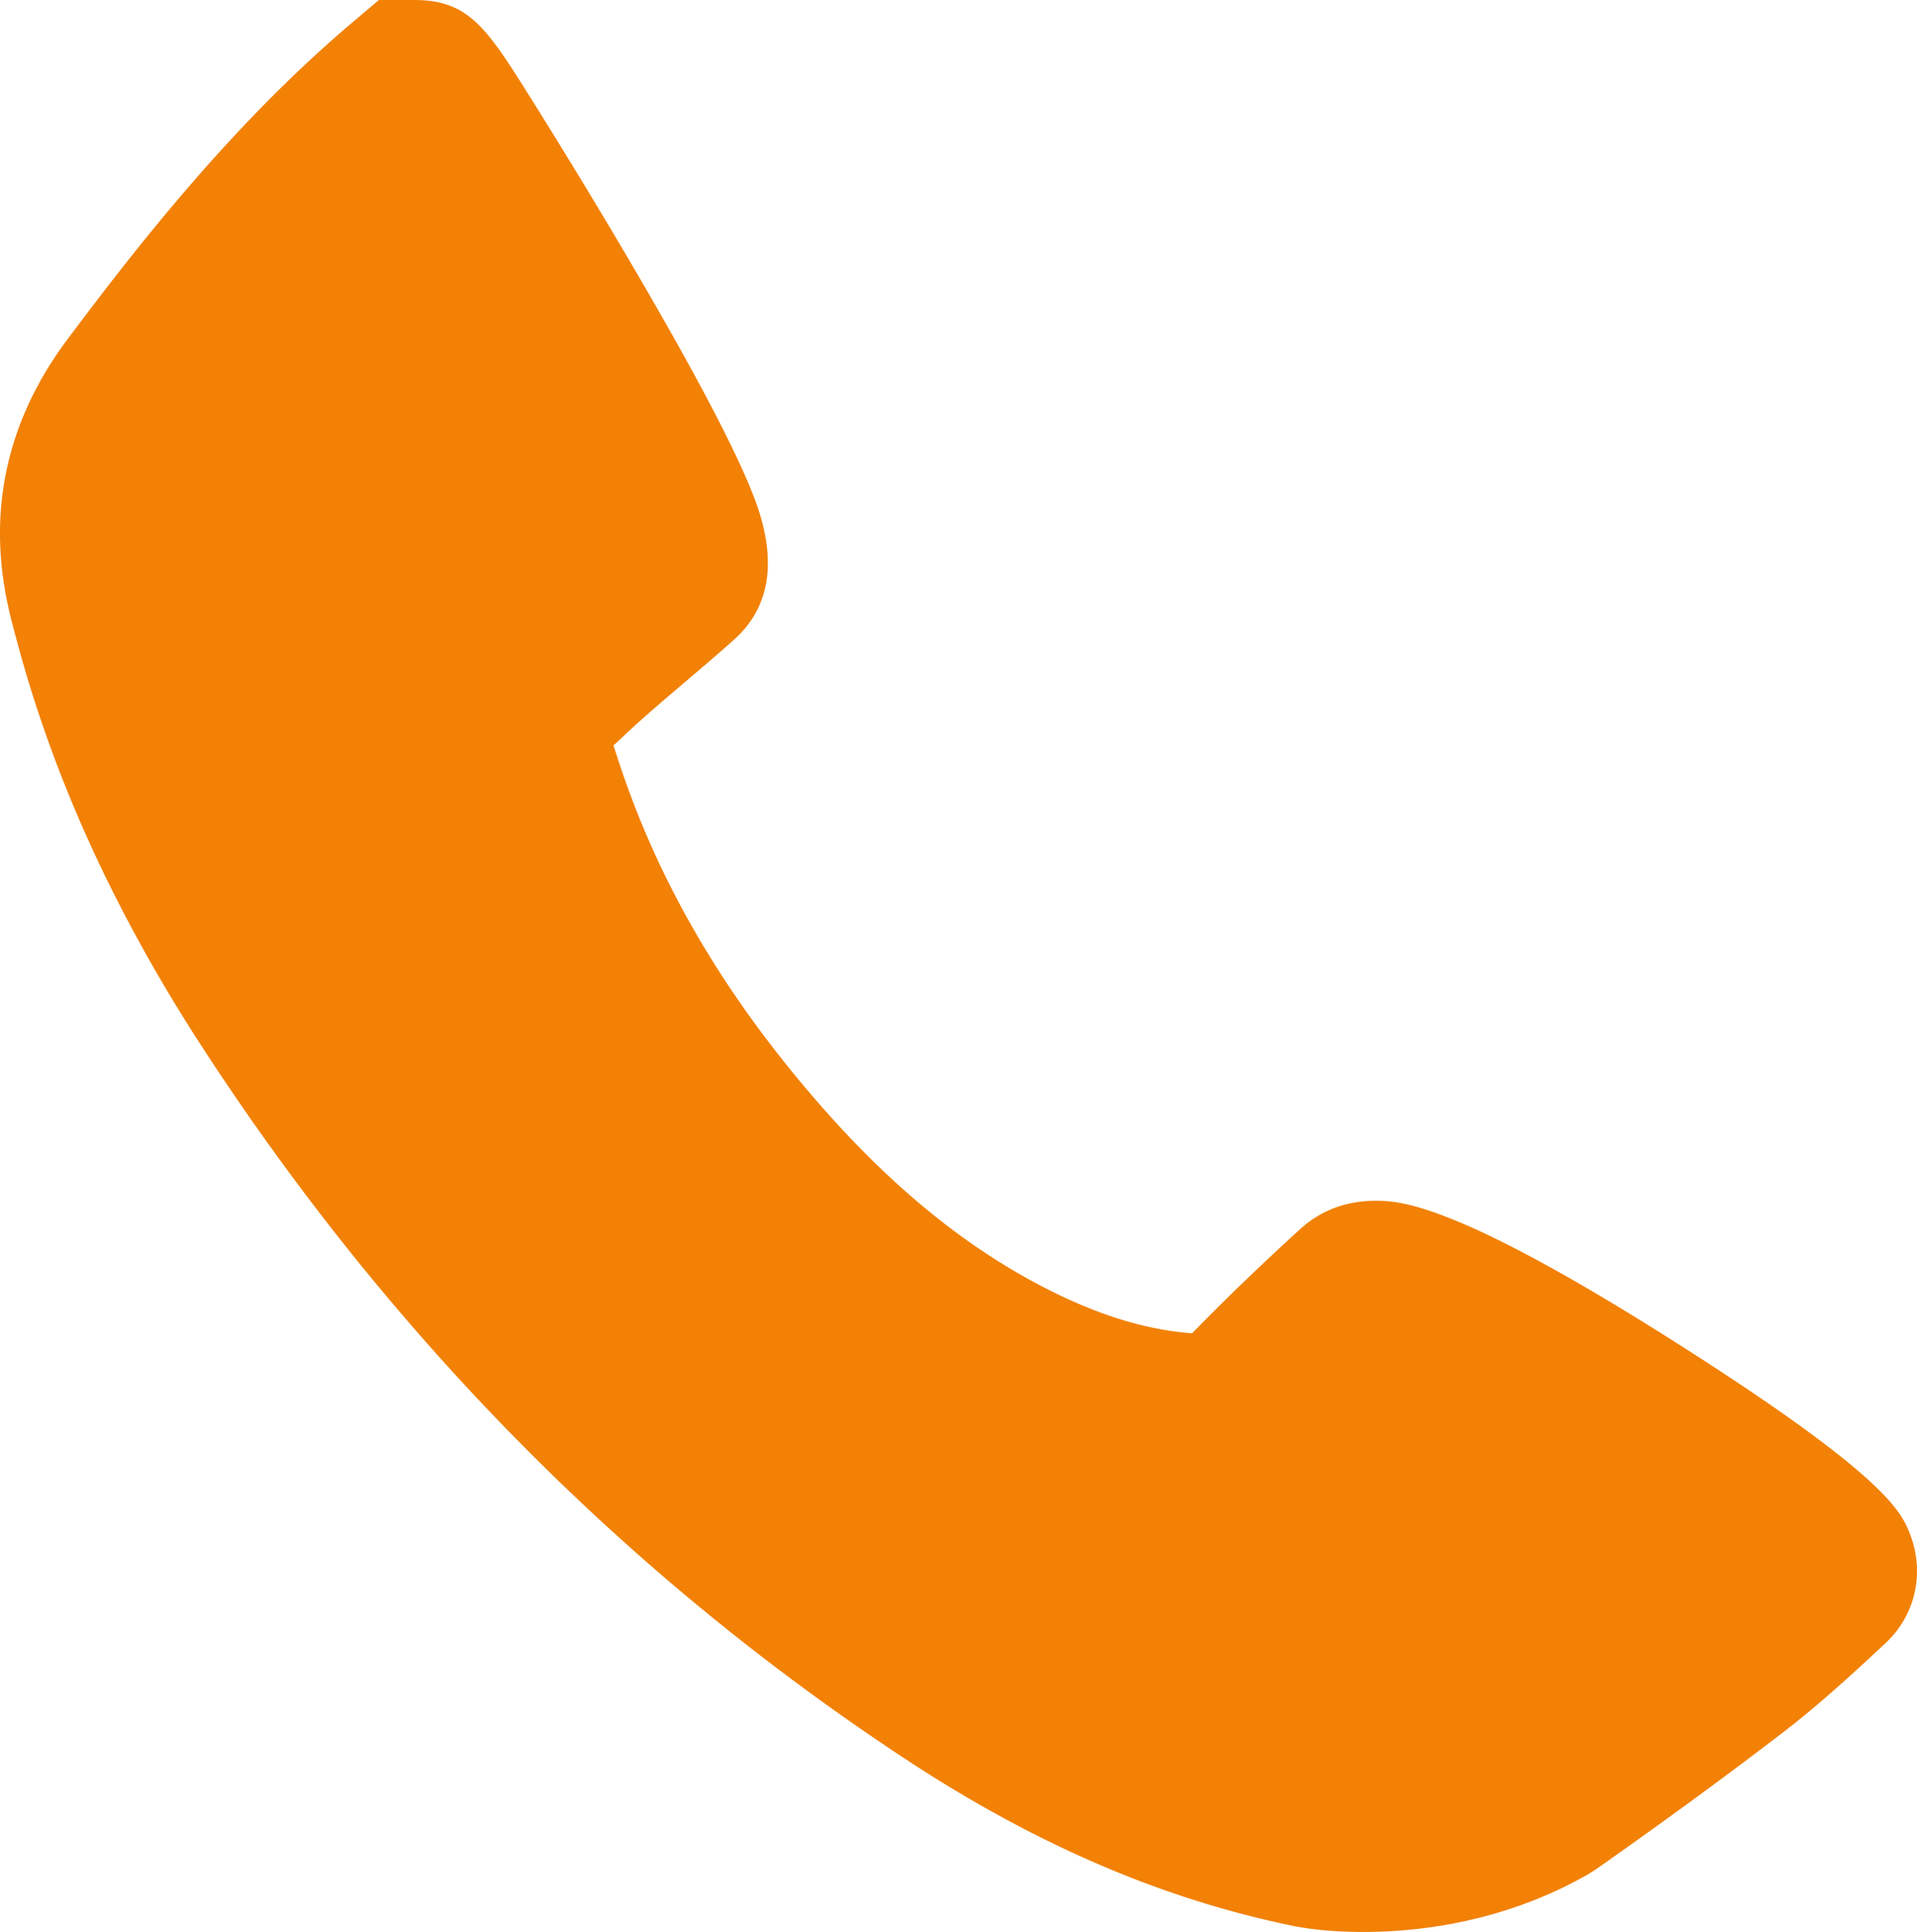 <svg xmlns="http://www.w3.org/2000/svg" width="355.224" height="358.06"><path fill="#F28106" d="M252.593 358.06c-4.726 0-9.399-.399-12.813-1.093-24.546-5.018-48.268-15.259-72.545-31.311-51.283-33.896-94.842-78.015-129.459-131.125-16.531-25.384-27.919-50.373-34.828-76.411l-.179-.676c-2.24-8.355-8.194-30.554 9.69-54.499C26.575 44.048 43.882 22.306 65.202 4.243L70.215 0h6.568c10.143 0 13.476 5.309 21.531 18.126a1246.314 1246.314 0 0 1 14.255 23.305c14.363 24.076 23.52 41.185 27.207 50.861 4.328 11.334 3.06 20.178-3.772 26.275-2.916 2.607-5.905 5.148-8.893 7.688-3.978 3.378-7.732 6.568-11.258 9.878l-.806.753c-.452.426-.914.856-1.371 1.286.058.166.108.327.161.484l.744 2.267c7.365 22.57 19.546 43.407 37.247 63.697 14.125 16.186 28.587 27.722 44.195 35.267 8.584 4.144 16.509 6.487 24.219 7.172.22.018.439.036.654.04a470.396 470.396 0 0 1 20.151-19.407c2.589-2.348 7.074-5.143 13.772-5.143 4.256 0 14.228 0 54.755 25.657 40.141 25.406 42.766 32.081 44.334 36.073 2.809 7.132 1.039 15.075-4.502 20.236-5.64 5.251-12.033 11.2-19.152 16.666-10.394 7.974-21.683 16.24-34.505 25.258l-1.393.883c-15.479 8.869-31.258 10.738-41.763 10.738z"/></svg>